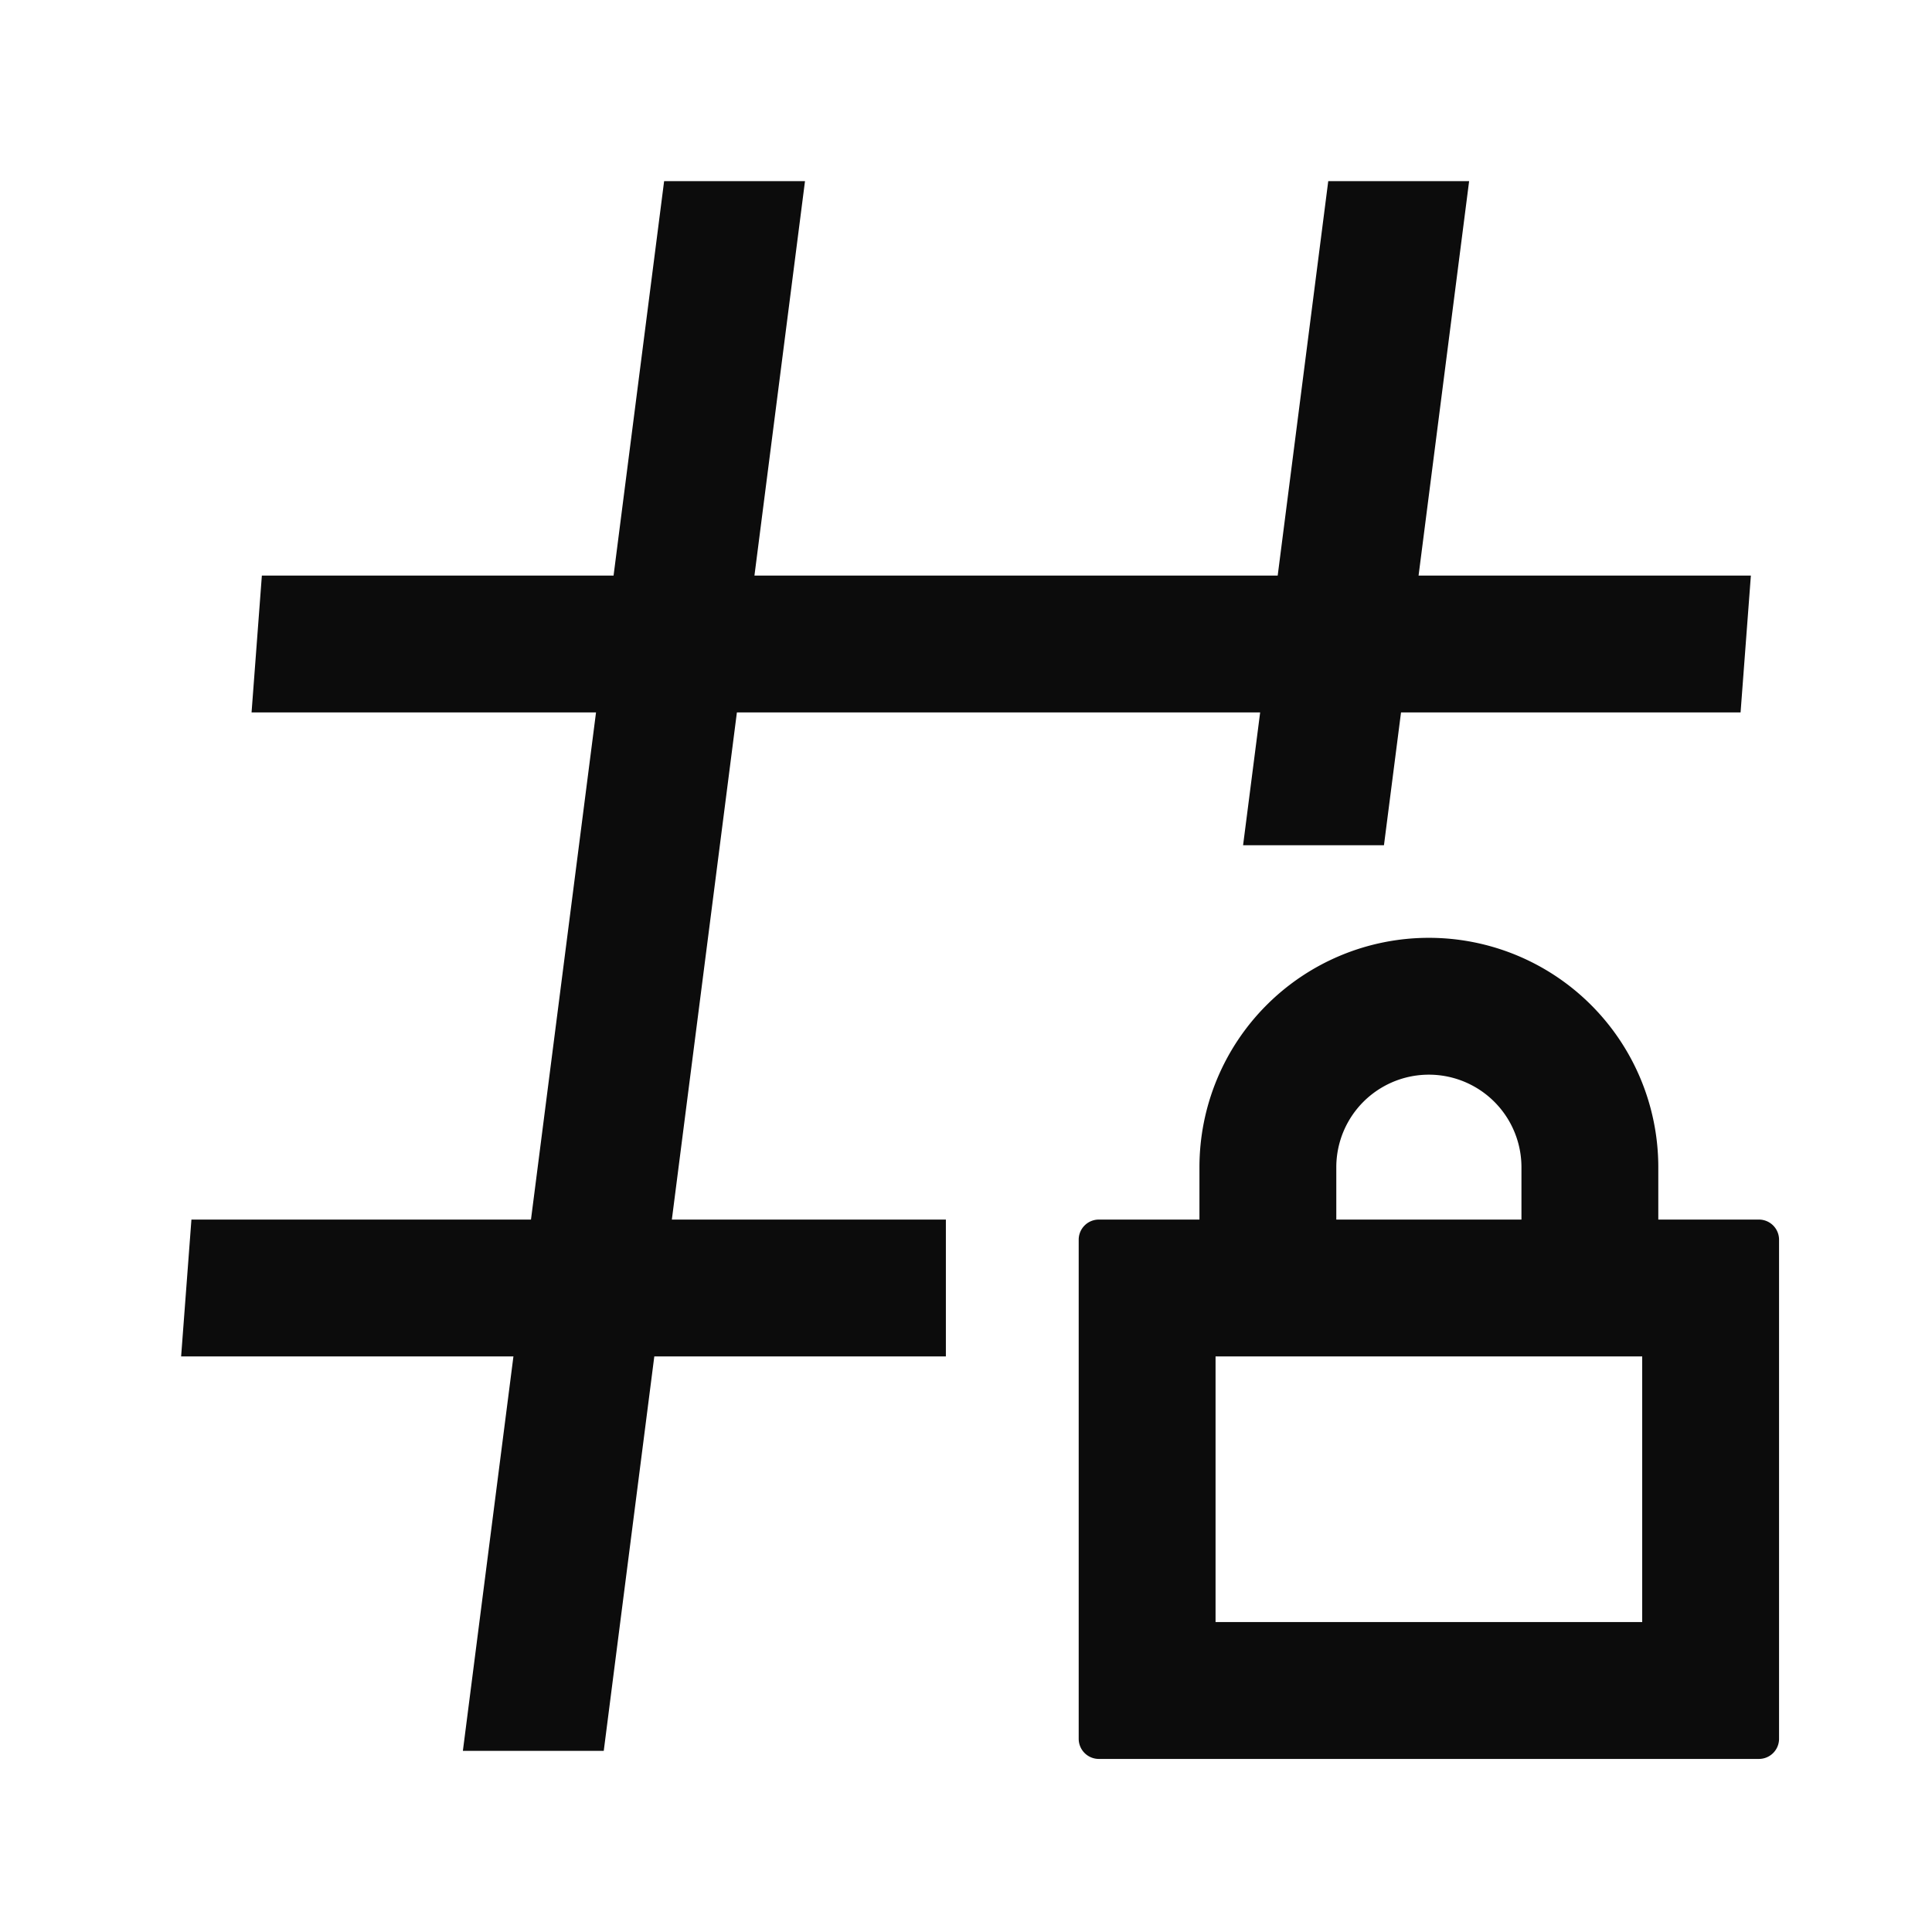 <svg xmlns="http://www.w3.org/2000/svg" width="24" height="24" fill="none"><g fill="#0c0c0c"><path d="m10 2.25-.628 4.9h6.5l.628-4.9h1.75l-.628 4.9h4.128l-.128 1.7h-4.218l-.212 1.65h-1.75l.212-1.65h-6.5l-.808 6.3h3.404v1.7H8.128l-.628 4.9H5.75l.628-4.9H2.25l.128-1.7h4.218l.808-6.3H3.125l.128-1.7h4.369l.628-4.9z"/><path fill-rule="evenodd" d="M20.6 15.15h1.25a.25.25 0 0 1 .25.25v6.2a.25.25 0 0 1-.25.25h-8.2a.25.25 0 0 1-.25-.25v-6.2a.25.25 0 0 1 .25-.25h1.25v-.65a2.85 2.85 0 0 1 5.7 0zm-.2 1.7h-5.3v3.3h5.3zm-1.5-1.7v-.65a1.15 1.15 0 1 0-2.3 0v.65z" clip-rule="evenodd"/></g></svg>